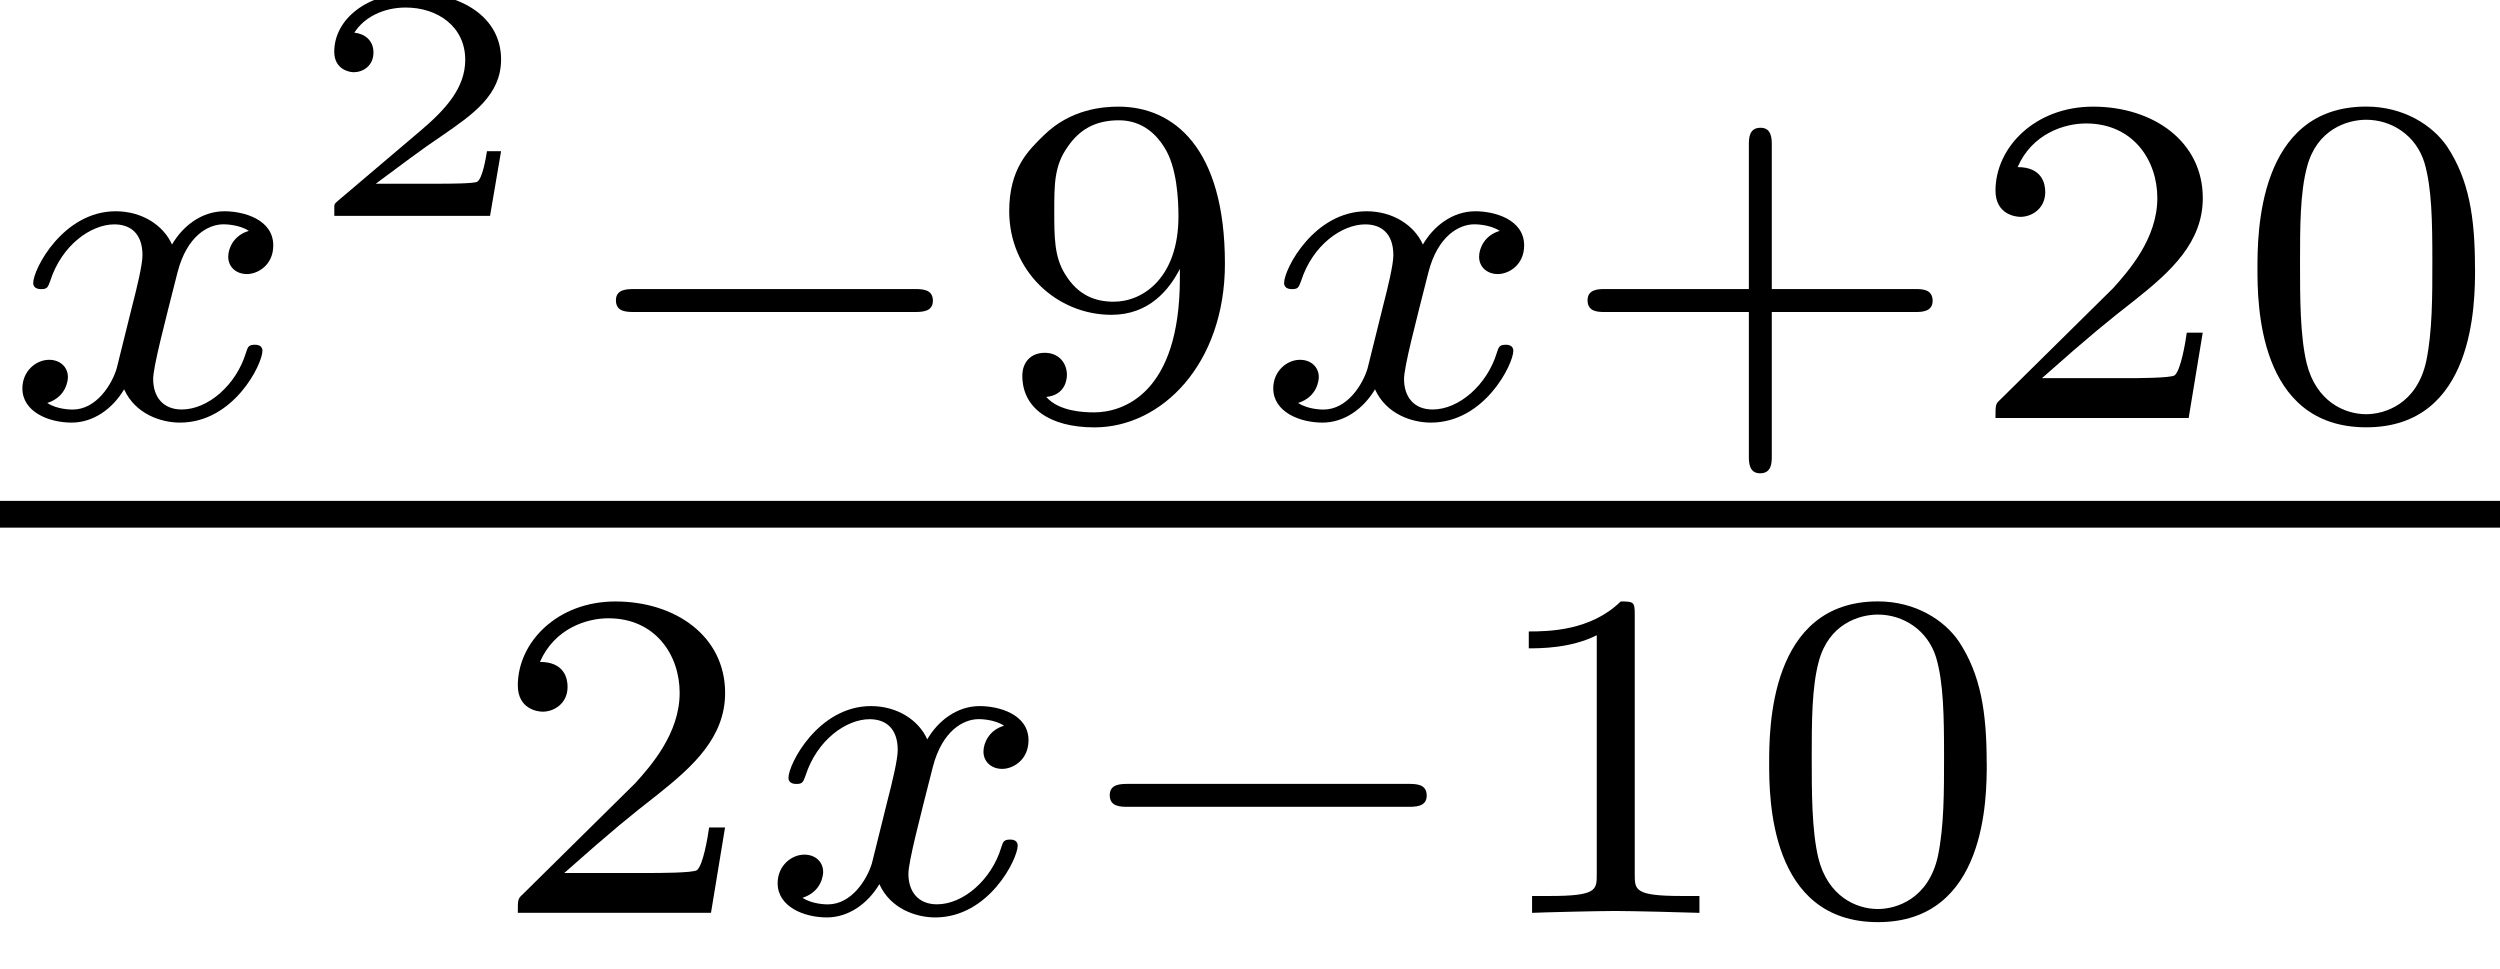 <?xml version='1.0' encoding='UTF-8'?>
<!-- This file was generated by dvisvgm 3.0.3 -->
<svg version='1.1' xmlns='http://www.w3.org/2000/svg' xmlns:xlink='http://www.w3.org/1999/xlink' width='37.18pt' height='14.405pt' viewBox='1.196 -10.139 37.18 14.405'>
<defs>
<path id='g11-43' d='m3.229-1.576h2.134c.091 0 .258 0 .258-.167c0-.174-.16-.174-.258-.174h-2.134v-2.141c0-.091 0-.258-.167-.258c-.174 0-.174 .16-.174 .258v2.141h-2.141c-.091 0-.258 0-.258 .167c0 .174 .16 .174 .258 .174h2.141v2.141c0 .091 0 .258 .167 .258c.174 0 .174-.16 .174-.258v-2.141z'/>
<path id='g11-48' d='m3.599-2.225c0-.767-.091-1.318-.411-1.806c-.216-.321-.649-.6-1.206-.6c-1.618 0-1.618 1.904-1.618 2.406s0 2.364 1.618 2.364s1.618-1.862 1.618-2.364zm-1.618 2.169c-.321 0-.746-.188-.886-.76c-.098-.411-.098-.983-.098-1.499c0-.509 0-1.039 .105-1.423c.146-.551 .593-.697 .879-.697c.377 0 .739 .23 .865 .635c.112 .377 .119 .879 .119 1.485c0 .516 0 1.032-.091 1.471c-.139 .635-.614 .788-.893 .788z'/>
<path id='g11-49' d='m2.336-4.435c0-.188-.014-.195-.209-.195c-.446 .439-1.081 .446-1.367 .446v.251c.167 0 .628 0 1.011-.195v3.557c0 .23 0 .321-.697 .321h-.265v.251c.126-.007 .983-.028 1.241-.028c.216 0 1.095 .021 1.248 .028v-.251h-.265c-.697 0-.697-.091-.697-.321v-3.864z'/>
<path id='g11-50' d='m3.522-1.269h-.237c-.021 .153-.091 .565-.181 .635c-.056 .042-.593 .042-.69 .042h-1.283c.732-.649 .976-.844 1.395-1.172c.516-.411 .997-.844 .997-1.506c0-.844-.739-1.36-1.632-1.36c-.865 0-1.451 .607-1.451 1.248c0 .356 .3 .391 .37 .391c.167 0 .37-.119 .37-.37c0-.126-.049-.37-.411-.37c.216-.495 .69-.649 1.018-.649c.697 0 1.06 .544 1.06 1.109c0 .607-.432 1.088-.656 1.339l-1.681 1.66c-.07 .063-.07 .077-.07 .272h2.873l.209-1.269z'/>
<path id='g11-57' d='m2.915-2.078c0 1.73-.858 1.995-1.276 1.995c-.153 0-.523-.014-.711-.23c.286-.028 .307-.265 .307-.328c0-.174-.119-.328-.328-.328s-.335 .139-.335 .342c0 .474 .398 .767 1.074 .767c.997 0 1.939-.941 1.939-2.434c0-1.73-.767-2.336-1.583-2.336c-.23 0-.711 .035-1.109 .425c-.237 .23-.516 .502-.516 1.13c0 .886 .704 1.541 1.52 1.541c.558 0 .858-.37 1.018-.683v.139zm-.983 .349c-.272 0-.53-.091-.725-.411c-.16-.258-.16-.551-.16-.934c0-.404 0-.683 .202-.962c.167-.244 .398-.391 .76-.391c.356 0 .565 .223 .676 .404c.188 .293 .209 .781 .209 1.025c0 .907-.523 1.269-.962 1.269z'/>
<path id='g5-0' d='m5.189-1.576c.112 0 .279 0 .279-.167c0-.174-.16-.174-.279-.174h-4.156c-.112 0-.279 0-.279 .167c0 .174 .16 .174 .279 .174h4.156z'/>
<path id='g12-50' d='m2.934-.961h-.209c-.015 .095-.065 .403-.144 .453c-.04 .03-.458 .03-.533 .03h-.976c.329-.244 .697-.523 .996-.722c.448-.309 .867-.598 .867-1.126c0-.638-.603-.991-1.315-.991c-.672 0-1.166 .389-1.166 .877c0 .259 .219 .304 .289 .304c.134 0 .294-.09 .294-.294c0-.179-.13-.279-.284-.294c.139-.224 .428-.374 .762-.374c.483 0 .887 .289 .887 .777c0 .418-.289 .737-.672 1.061l-1.215 1.031c-.05 .045-.055 .045-.06 .08v.149h2.316l.164-.961z'/>
<path id='g8-120' d='m1.736-.739c-.07 .237-.3 .614-.656 .614c-.021 0-.23 0-.377-.098c.286-.091 .307-.342 .307-.384c0-.153-.119-.258-.279-.258c-.195 0-.398 .167-.398 .425c0 .349 .391 .509 .732 .509c.321 0 .607-.202 .781-.495c.167 .37 .551 .495 .83 .495c.802 0 1.227-.872 1.227-1.067c0-.091-.091-.091-.112-.091c-.098 0-.105 .035-.133 .119c-.146 .481-.565 .844-.955 .844c-.279 0-.425-.188-.425-.453c0-.181 .167-.816 .363-1.59c.139-.537 .453-.711 .683-.711c.014 0 .23 0 .377 .098c-.223 .063-.307 .258-.307 .384c0 .153 .119 .258 .279 .258s.391-.133 .391-.425c0-.391-.446-.509-.725-.509c-.349 0-.628 .23-.781 .495c-.126-.286-.446-.495-.837-.495c-.781 0-1.227 .858-1.227 1.067c0 .091 .098 .091 .119 .091c.091 0 .098-.028 .133-.119c.174-.544 .614-.844 .955-.844c.23 0 .418 .126 .418 .46c0 .139-.084 .488-.146 .725l-.237 .955z'/>
</defs>
<g id='page15'>
<use x='1.196' y='-3.923' xlink:href='#g8-120'/>
<use x='5.713' y='-6.929' xlink:href='#g12-50'/>
<use x='9.602' y='-3.923' xlink:href='#g5-0'/>
<use x='15.828' y='-3.923' xlink:href='#g11-57'/>
<use x='19.799' y='-3.923' xlink:href='#g8-120'/>
<use x='24.317' y='-3.923' xlink:href='#g11-43'/>
<use x='30.433' y='-3.923' xlink:href='#g11-50'/>
<use x='34.405' y='-3.923' xlink:href='#g11-48'/>
<rect x='1.196' y='-2.69' height='.398' width='37.18'/>
<use x='8.457' y='3.436' xlink:href='#g11-50'/>
<use x='12.428' y='3.436' xlink:href='#g8-120'/>
<use x='16.946' y='3.436' xlink:href='#g5-0'/>
<use x='23.172' y='3.436' xlink:href='#g11-49'/>
<use x='27.143' y='3.436' xlink:href='#g11-48'/>
</g>
</svg>